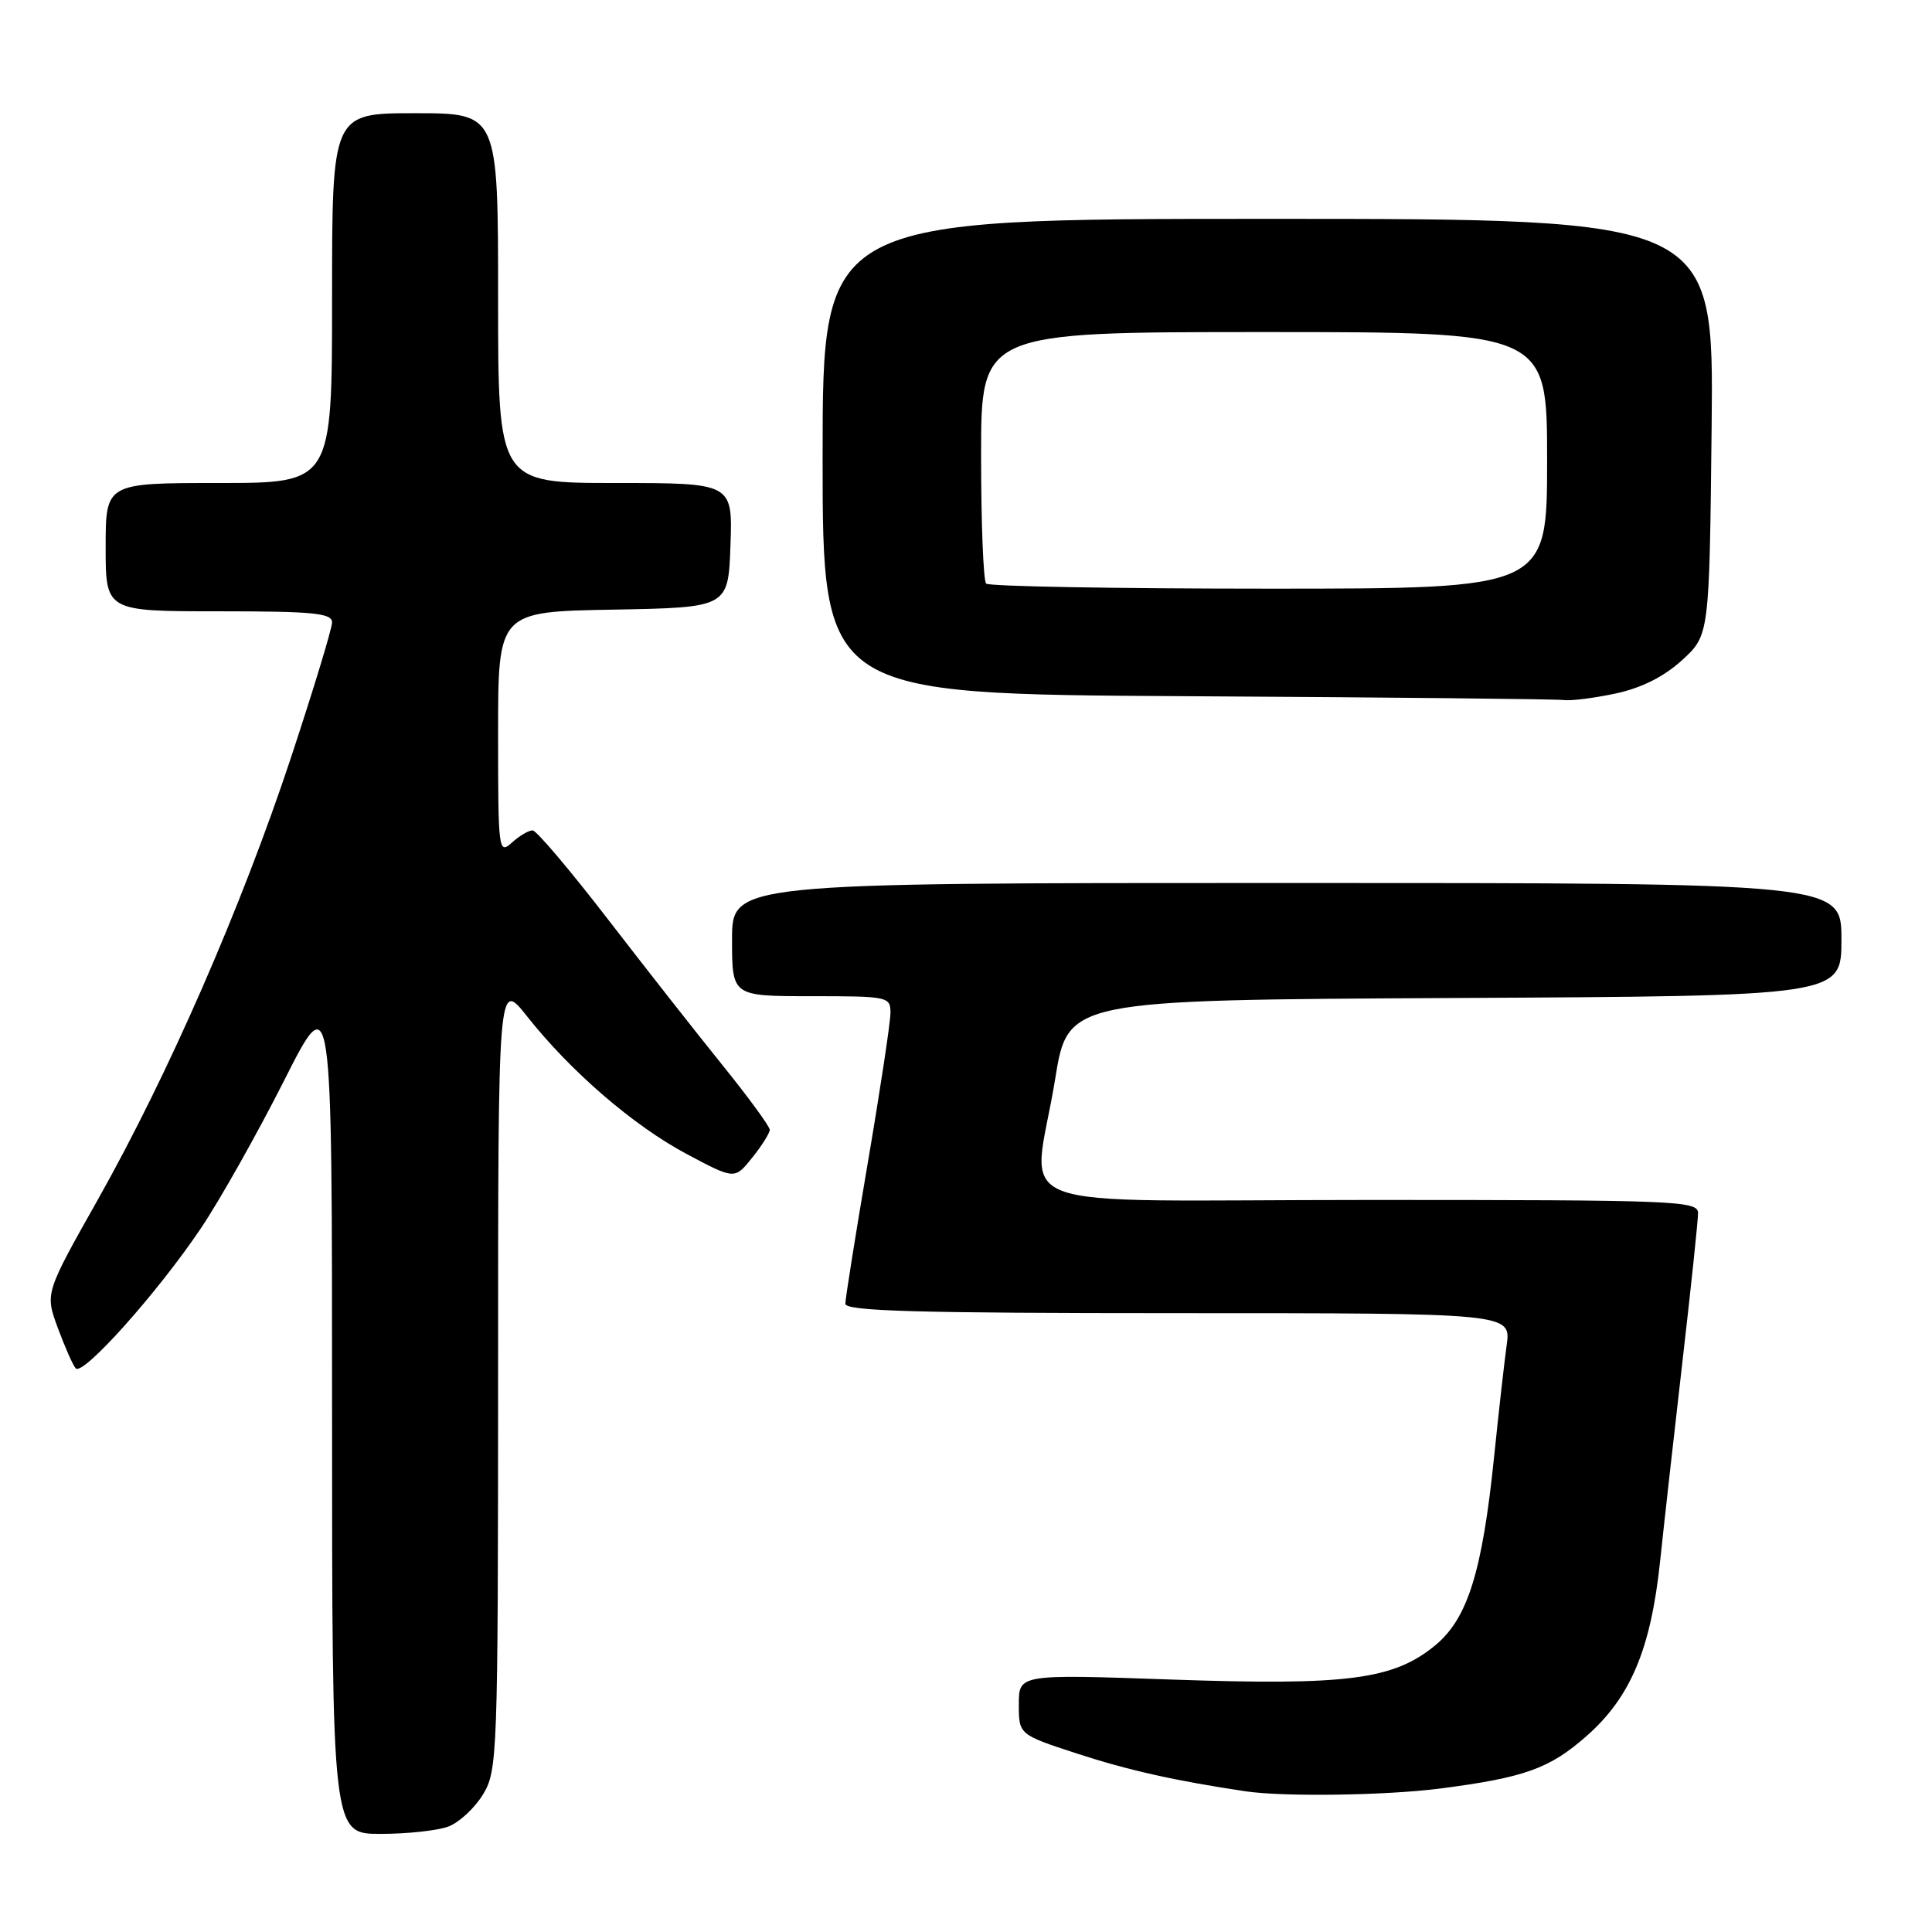 <?xml version="1.0" encoding="UTF-8" standalone="no"?>
<!DOCTYPE svg PUBLIC "-//W3C//DTD SVG 1.1//EN" "http://www.w3.org/Graphics/SVG/1.1/DTD/svg11.dtd" >
<svg xmlns="http://www.w3.org/2000/svg" xmlns:xlink="http://www.w3.org/1999/xlink" version="1.1" viewBox="0 0 256 256">
 <g >
 <path fill="currentColor"
d=" M 59.43 242.02 C 60.84 241.49 62.90 239.58 64.00 237.77 C 65.92 234.61 65.99 232.71 66.00 182.16 C 66.00 129.82 66.00 129.82 69.83 134.66 C 75.63 141.99 83.94 149.16 91.00 152.92 C 97.35 156.30 97.35 156.30 99.67 153.40 C 100.95 151.81 101.99 150.14 102.00 149.71 C 102.00 149.27 99.19 145.42 95.75 141.16 C 92.31 136.90 85.45 128.16 80.50 121.74 C 75.55 115.32 71.09 110.05 70.58 110.03 C 70.07 110.02 68.83 110.74 67.83 111.65 C 66.06 113.25 66.00 112.74 66.00 97.18 C 66.00 81.05 66.00 81.05 81.25 80.78 C 96.50 80.50 96.50 80.50 96.79 72.25 C 97.08 64.00 97.08 64.00 81.54 64.00 C 66.00 64.00 66.00 64.00 66.00 39.50 C 66.00 15.00 66.00 15.00 55.00 15.00 C 44.00 15.00 44.00 15.00 44.00 39.50 C 44.00 64.00 44.00 64.00 29.00 64.00 C 14.00 64.00 14.00 64.00 14.00 72.50 C 14.00 81.00 14.00 81.00 29.00 81.00 C 41.51 81.00 44.00 81.24 44.00 82.47 C 44.00 83.27 41.56 91.29 38.59 100.28 C 31.99 120.21 22.33 142.32 12.98 158.93 C 5.97 171.36 5.97 171.36 7.65 175.93 C 8.58 178.44 9.64 180.87 10.03 181.31 C 10.96 182.39 20.93 171.23 26.65 162.71 C 29.16 158.97 34.09 150.21 37.61 143.25 C 44.00 130.59 44.00 130.59 44.00 186.80 C 44.00 243.00 44.00 243.00 50.43 243.00 C 53.97 243.00 58.02 242.56 59.43 242.02 Z  M 190.83 236.99 C 202.01 235.54 205.33 234.35 210.22 230.04 C 216.07 224.89 218.75 218.51 219.98 206.81 C 220.52 201.69 221.87 189.63 222.98 180.00 C 224.09 170.38 225.00 161.71 225.00 160.75 C 225.00 159.11 222.27 159.00 181.50 159.00 C 131.32 159.00 136.87 161.13 139.81 143.00 C 141.50 132.50 141.50 132.50 192.75 132.24 C 244.00 131.98 244.00 131.98 244.00 124.49 C 244.00 117.00 244.00 117.00 170.50 117.00 C 97.00 117.00 97.00 117.00 97.00 124.50 C 97.00 132.00 97.00 132.00 107.50 132.00 C 117.73 132.00 118.00 132.06 117.99 134.25 C 117.98 135.49 116.64 144.38 115.00 154.00 C 113.36 163.62 112.02 172.06 112.01 172.75 C 112.00 173.73 121.48 174.00 156.11 174.00 C 200.23 174.00 200.23 174.00 199.64 178.25 C 199.32 180.59 198.57 187.22 197.98 193.00 C 196.41 208.27 194.48 214.46 190.17 218.02 C 184.64 222.57 178.54 223.36 155.25 222.55 C 135.00 221.84 135.00 221.84 135.00 225.84 C 135.00 229.84 135.00 229.84 142.75 232.37 C 149.51 234.57 155.64 235.95 165.00 237.35 C 170.03 238.11 183.69 237.91 190.83 236.99 Z  M 214.09 91.89 C 217.53 91.15 220.49 89.66 222.89 87.47 C 226.50 84.16 226.50 84.16 226.80 56.58 C 227.09 29.00 227.09 29.00 168.05 29.00 C 109.00 29.00 109.00 29.00 109.00 60.49 C 109.00 91.98 109.00 91.98 157.25 92.25 C 183.79 92.40 206.27 92.63 207.20 92.76 C 208.14 92.89 211.24 92.50 214.09 91.89 Z  M 130.67 77.33 C 130.30 76.97 130.00 69.32 130.00 60.33 C 130.00 44.00 130.00 44.00 167.50 44.00 C 205.00 44.00 205.00 44.00 205.00 61.00 C 205.00 78.00 205.00 78.00 168.17 78.00 C 147.91 78.00 131.03 77.70 130.67 77.33 Z "/>
</g>
</svg>